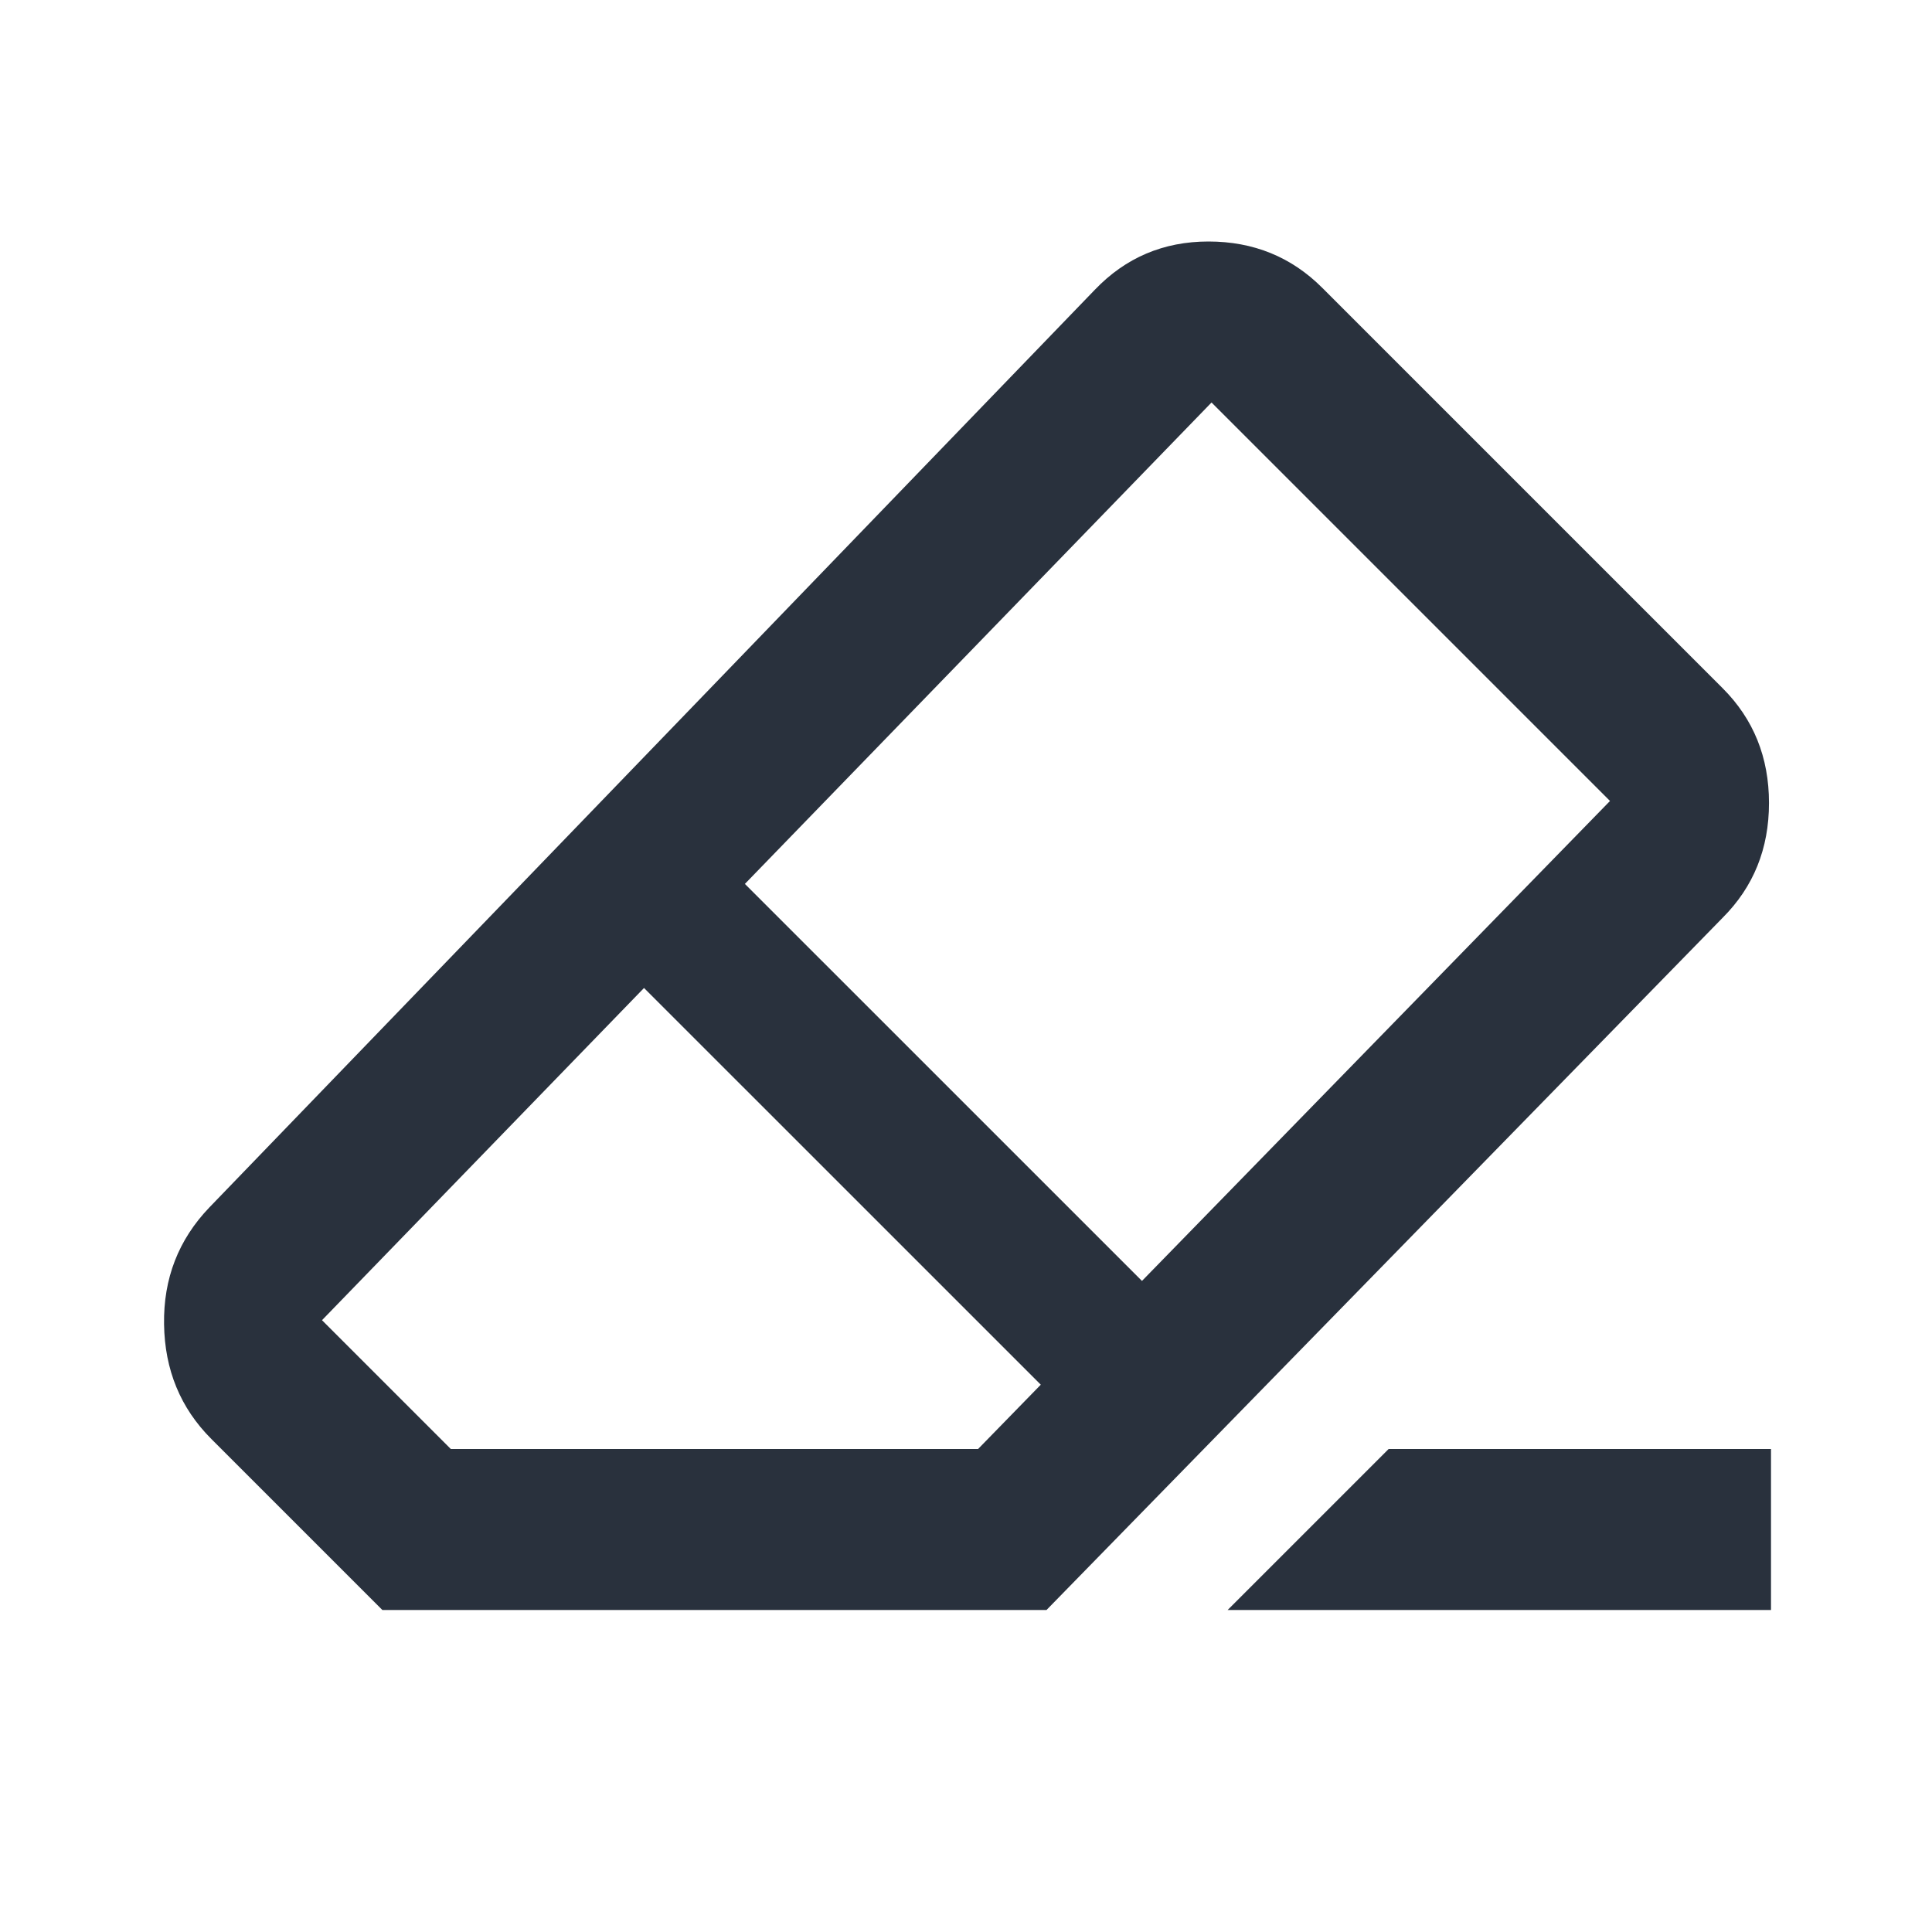 <svg width="24" height="24" viewBox="0 0 24 24" fill="none" xmlns="http://www.w3.org/2000/svg">
<path d="M17.25 18H22V20H15.25L17.25 18ZM4.75 20L2.625 17.875C2.242 17.492 2.046 17.017 2.038 16.45C2.029 15.883 2.217 15.4 2.6 15L13.6 3.6C13.983 3.2 14.454 3 15.012 3C15.571 3 16.042 3.192 16.425 3.575L21.4 8.55C21.783 8.933 21.975 9.408 21.975 9.975C21.975 10.542 21.783 11.017 21.4 11.4L13 20H4.75ZM12.15 18L20 9.95L15.05 5L4 16.4L5.6 18H12.15Z" fill="#29313D"/>
<path d="M7 11.273L8.273 10L15.144 16.87L13.871 18.143L7 11.273Z" fill="#29313D"/>
</svg>
